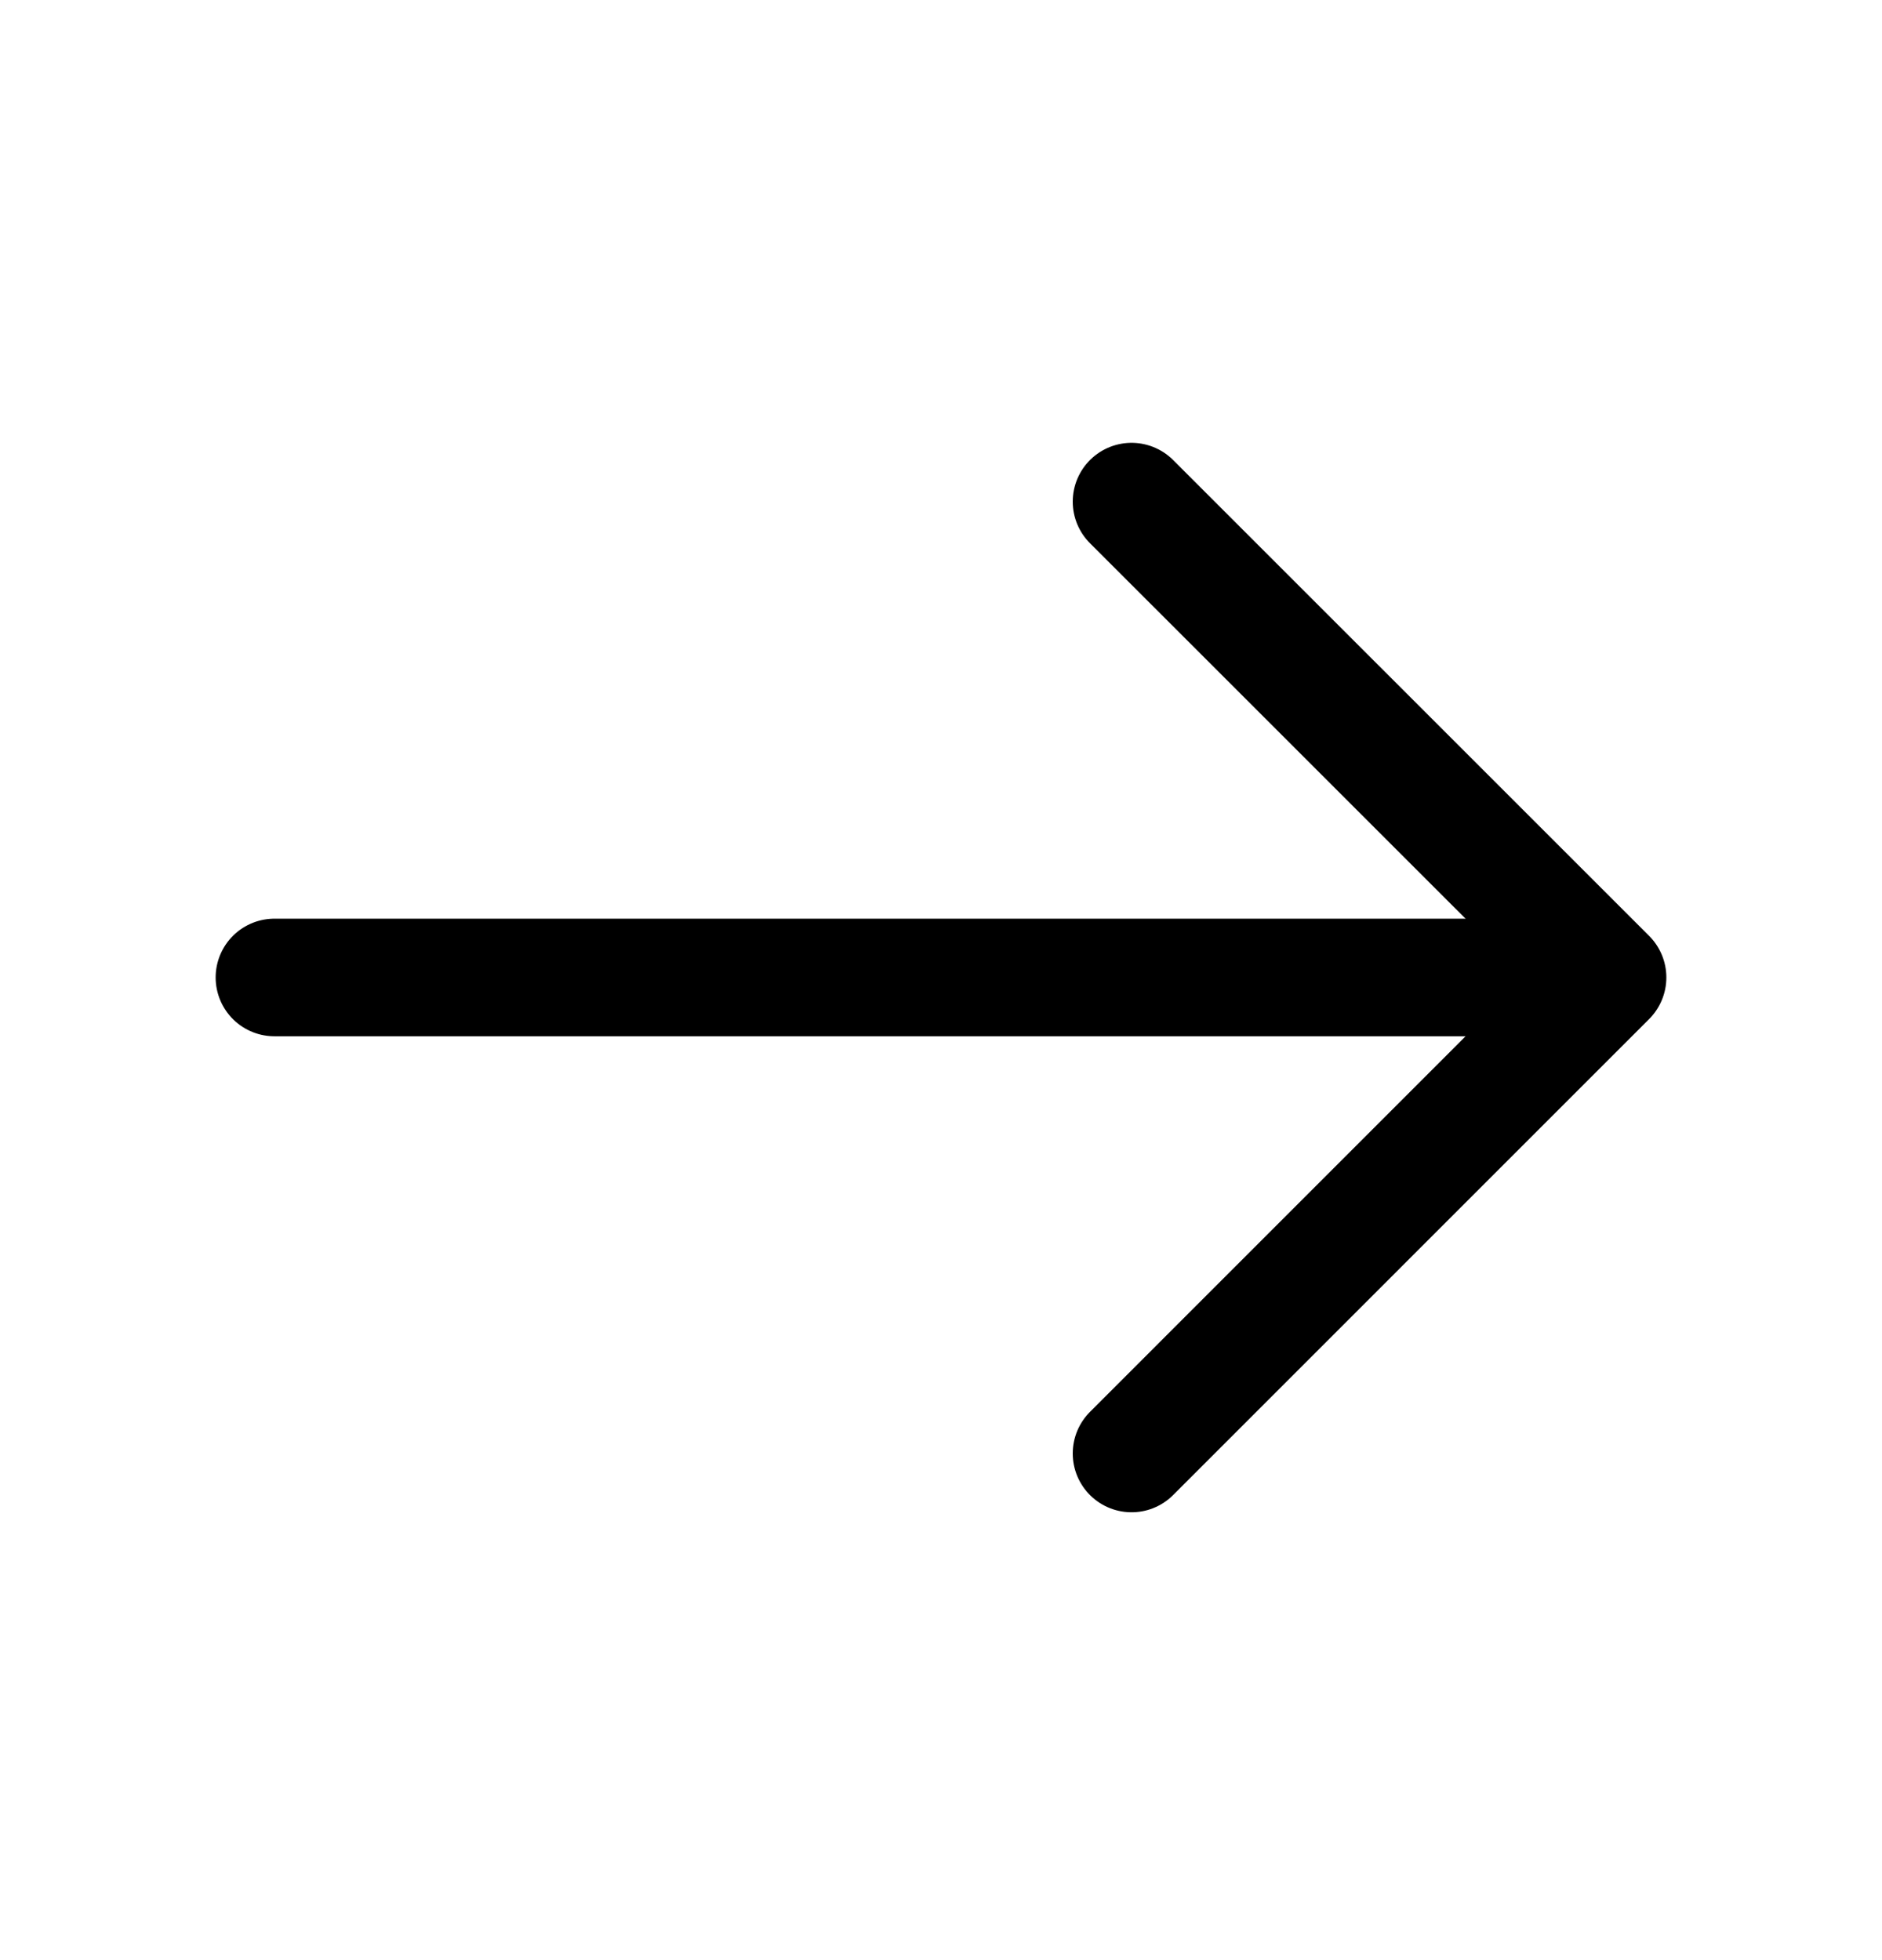 <svg width="24" height="25" viewBox="0 0 24 25" fill="none" xmlns="http://www.w3.org/2000/svg">
<path d="M14.43 6.398L20.5 12.467L14.43 18.538" stroke="currentColor" stroke-width="1.5" stroke-miterlimit="10" stroke-linecap="round" stroke-linejoin="round"/>
<path d="M3.5 12.467H20.33" stroke="currentColor" stroke-width="1.5" stroke-miterlimit="10" stroke-linecap="round" stroke-linejoin="round"/>
</svg>